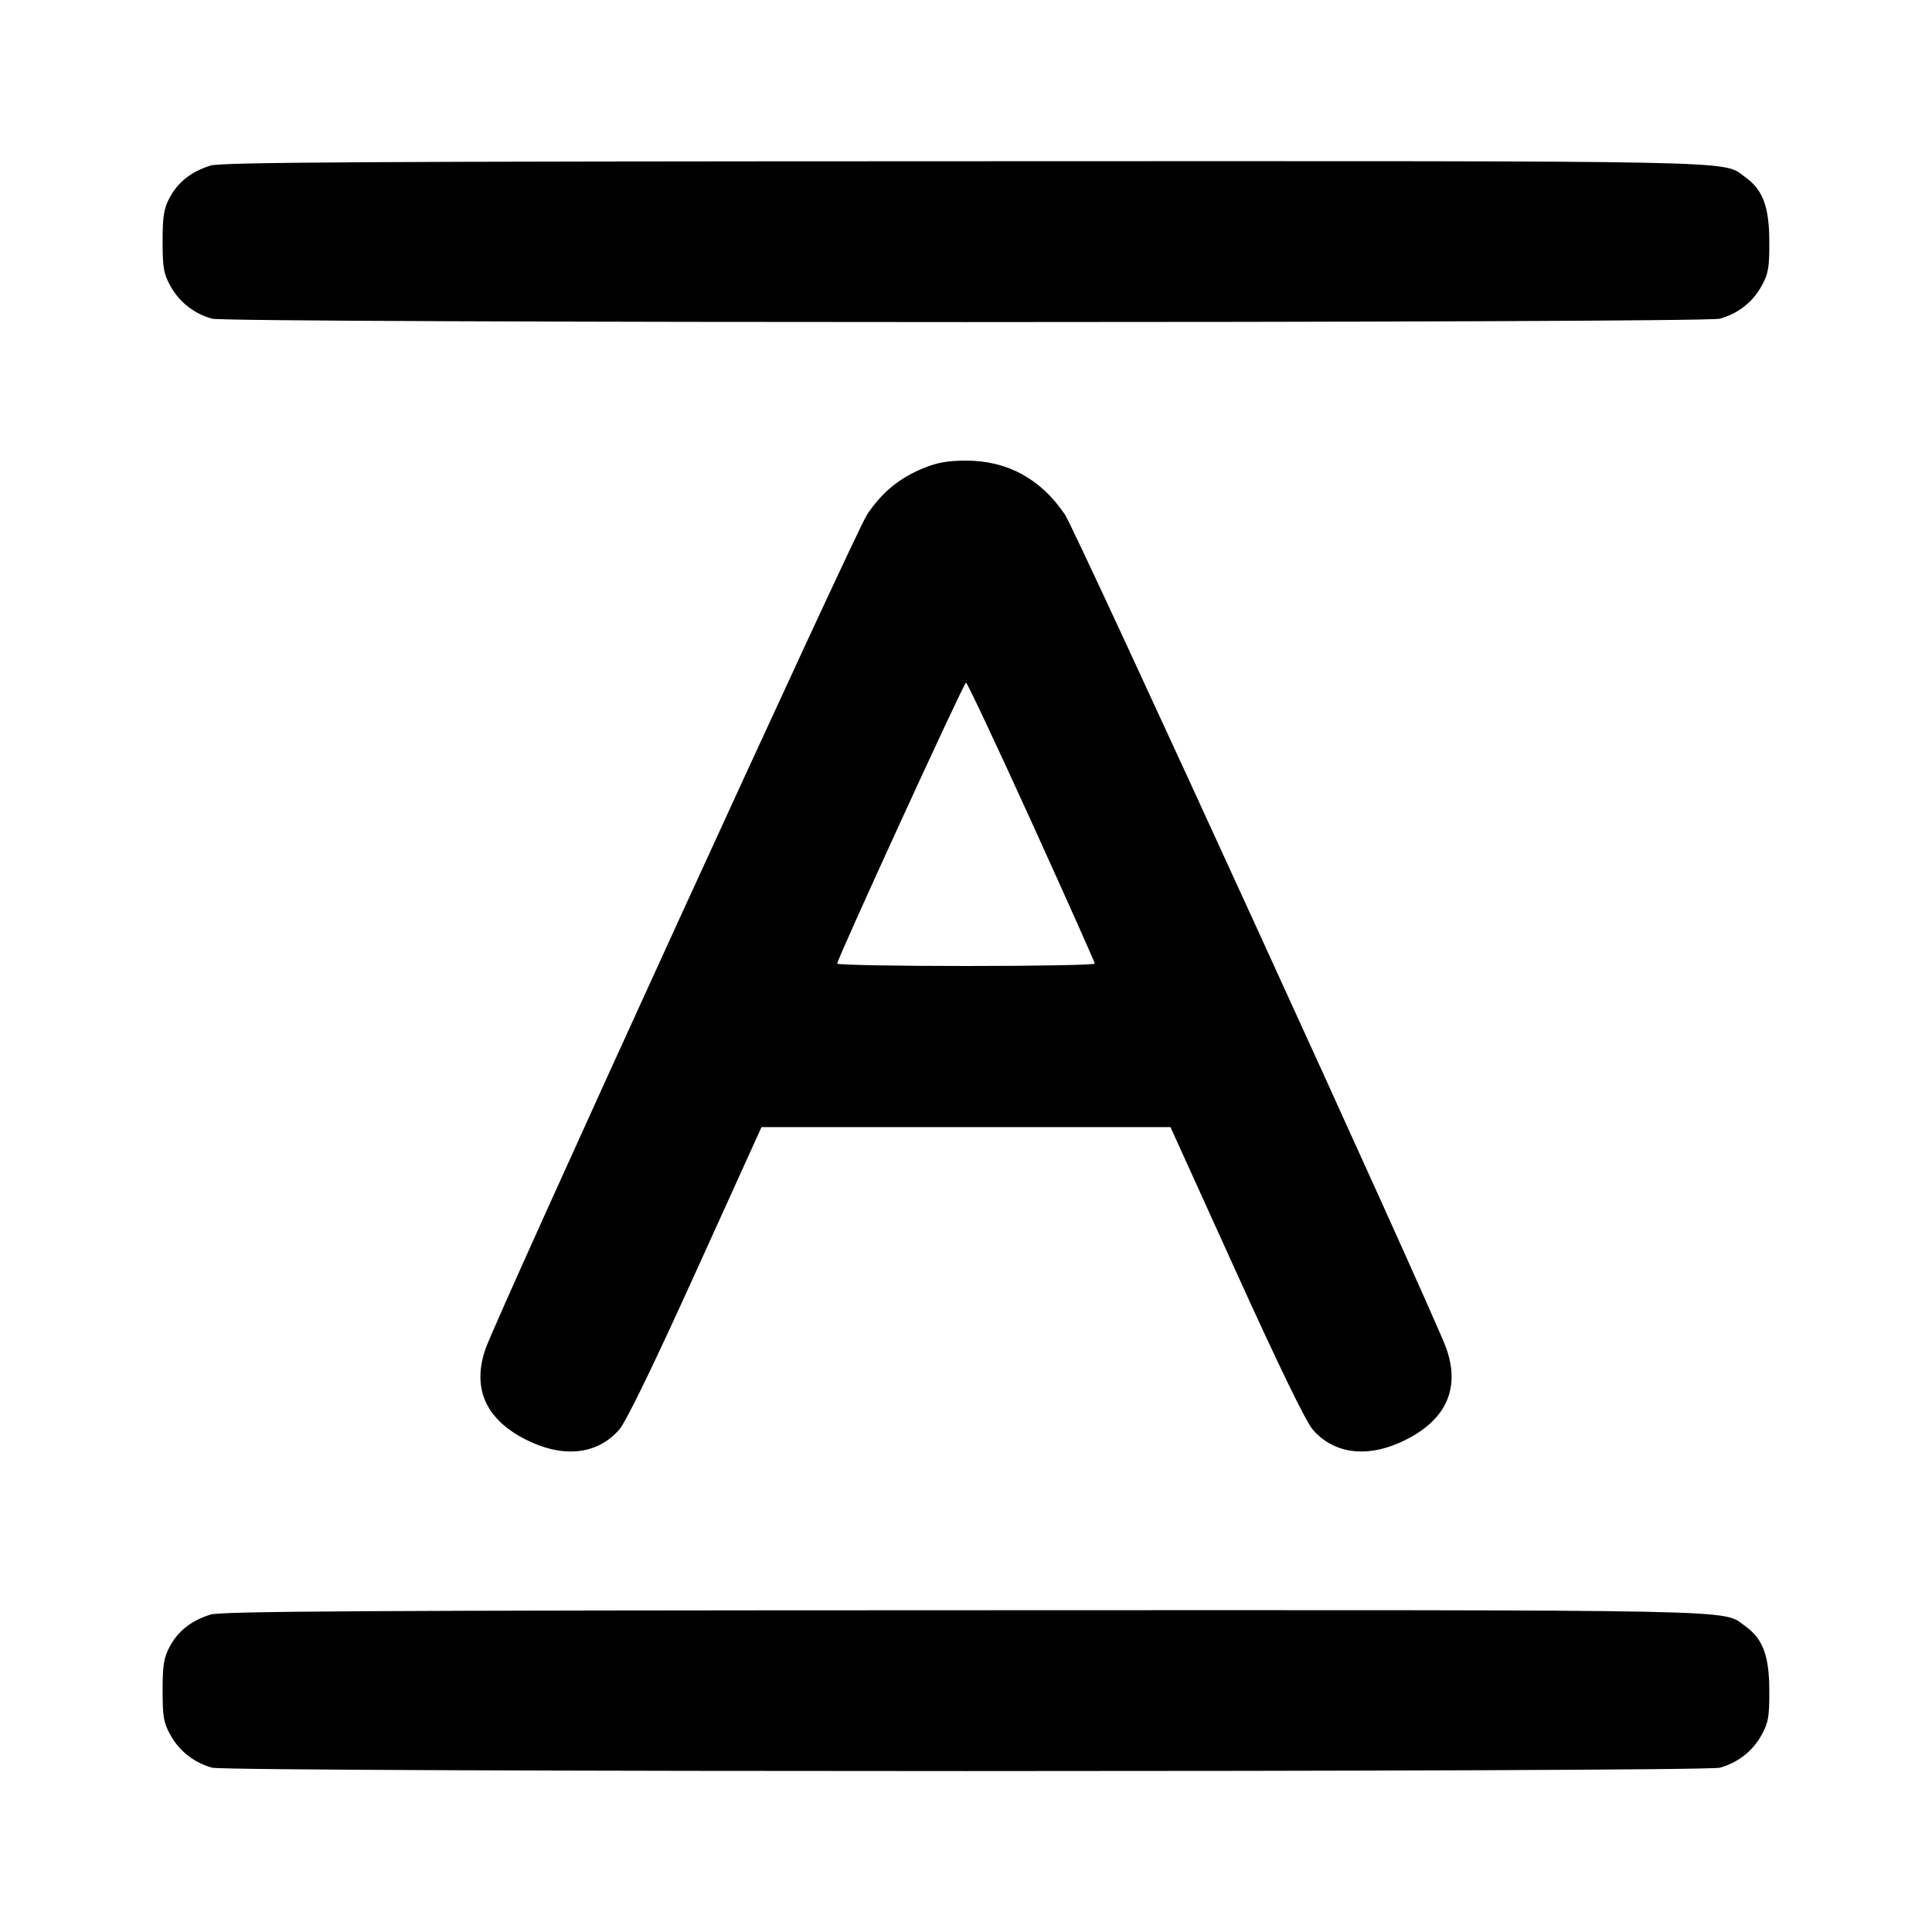 <svg width="24" height="24" viewBox="0 0 24 24" fill="none" xmlns="http://www.w3.org/2000/svg"><path d="M2.614 2.057 C 2.377 2.131,2.212 2.261,2.109 2.453 C 2.035 2.592,2.020 2.684,2.020 3.000 C 2.020 3.331,2.033 3.403,2.120 3.558 C 2.230 3.755,2.414 3.898,2.635 3.959 C 2.835 4.015,21.165 4.015,21.365 3.959 C 21.586 3.898,21.770 3.755,21.880 3.558 C 21.967 3.402,21.980 3.332,21.979 3.000 C 21.978 2.567,21.898 2.355,21.678 2.199 C 21.385 1.990,21.877 2.000,11.984 2.003 C 4.546 2.005,2.748 2.015,2.614 2.057 M11.473 5.815 C 11.169 5.940,10.956 6.115,10.770 6.394 C 10.624 6.613,6.191 16.305,6.034 16.749 C 5.850 17.268,6.051 17.673,6.617 17.923 C 7.046 18.112,7.441 18.051,7.694 17.757 C 7.781 17.654,8.112 16.973,8.644 15.800 L 9.460 14.001 12.000 14.001 L 14.540 14.001 15.356 15.800 C 15.888 16.973,16.219 17.654,16.306 17.757 C 16.559 18.051,16.954 18.112,17.383 17.923 C 17.949 17.673,18.150 17.268,17.966 16.749 C 17.809 16.305,13.376 6.613,13.230 6.394 C 12.933 5.951,12.515 5.722,12.000 5.722 C 11.777 5.722,11.642 5.746,11.473 5.815 M12.814 10.210 C 13.246 11.162,13.600 11.954,13.600 11.970 C 13.600 11.987,12.880 12.000,12.000 12.000 C 11.120 12.000,10.400 11.987,10.400 11.970 C 10.400 11.912,11.973 8.480,12.000 8.480 C 12.015 8.480,12.381 9.258,12.814 10.210 M2.614 20.057 C 2.377 20.131,2.212 20.261,2.109 20.453 C 2.035 20.592,2.020 20.684,2.020 21.000 C 2.020 21.331,2.033 21.403,2.120 21.558 C 2.230 21.755,2.414 21.898,2.635 21.959 C 2.835 22.015,21.165 22.015,21.365 21.959 C 21.586 21.898,21.770 21.755,21.880 21.558 C 21.967 21.402,21.980 21.332,21.979 21.000 C 21.978 20.567,21.898 20.355,21.678 20.199 C 21.385 19.990,21.877 20.000,11.984 20.003 C 4.546 20.005,2.748 20.015,2.614 20.057 " stroke="none" fill-rule="evenodd" fill="black"></path></svg>